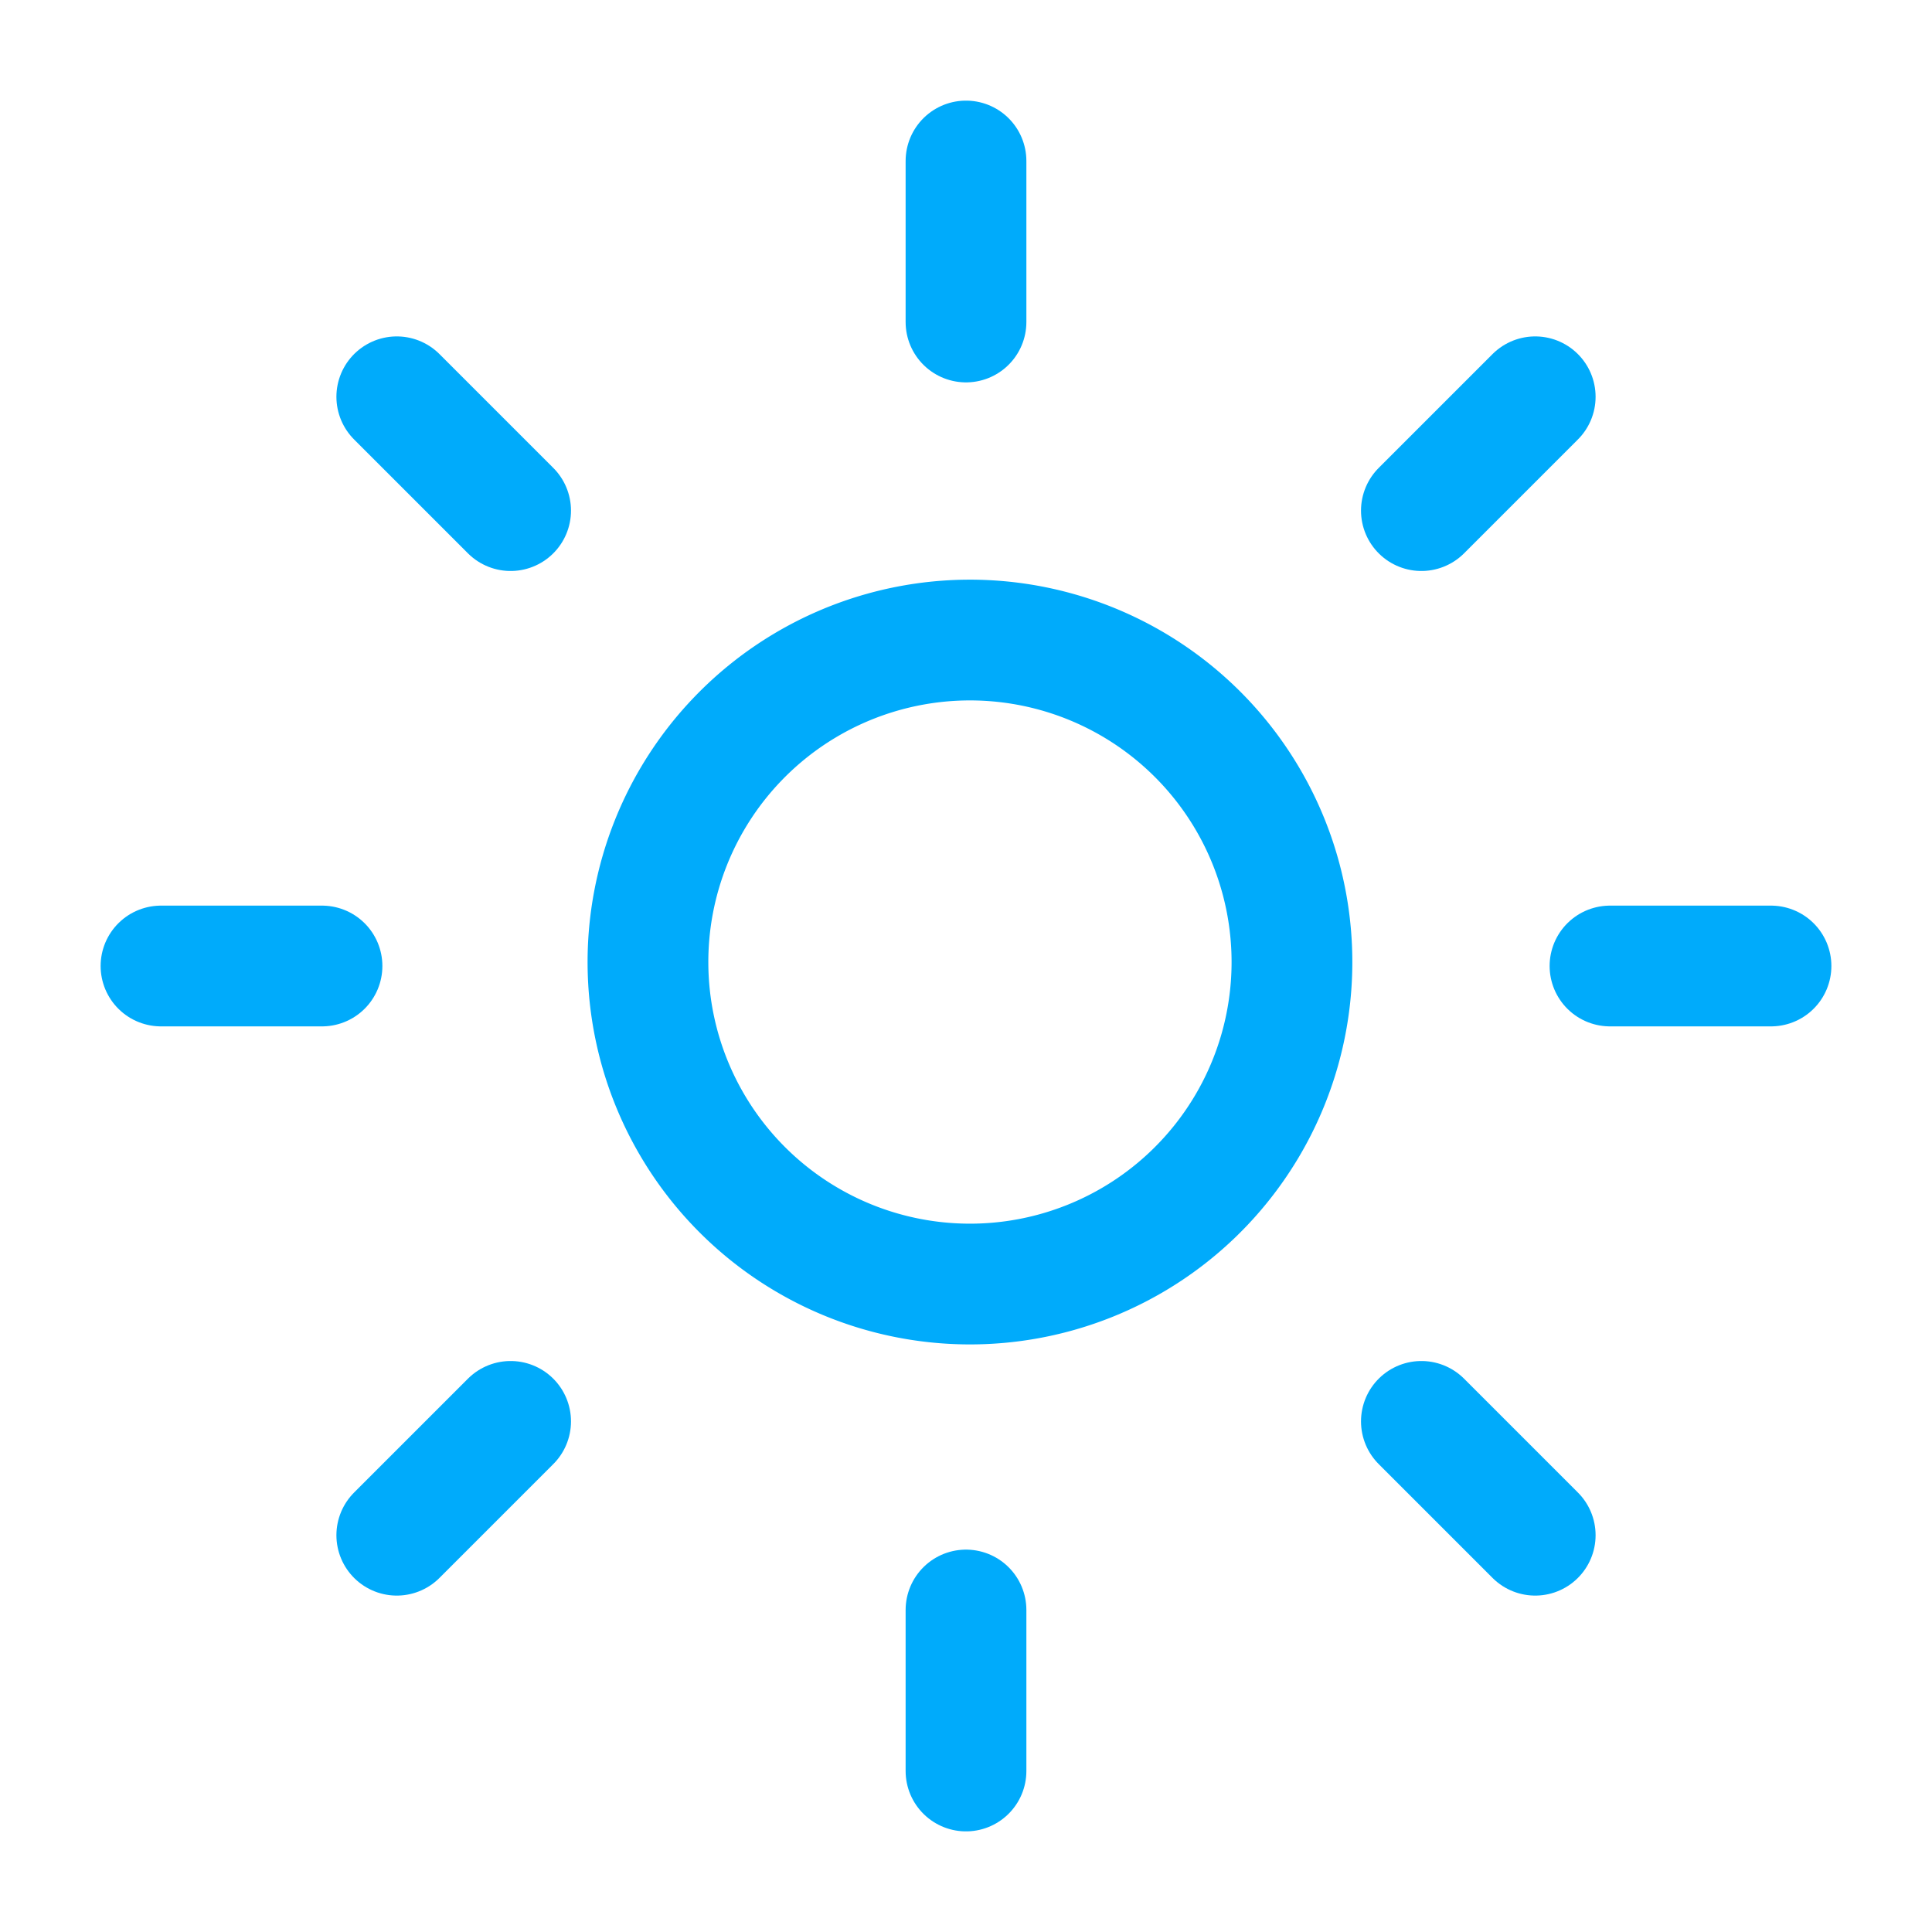 <svg xmlns="http://www.w3.org/2000/svg" class="dark" width="44" height="44" viewBox="0 0 24 24" stroke-width="1.5" stroke="#00abfb" fill="none" stroke-linecap="round" stroke-linejoin="round">
  <path stroke="none" d="M0 0h24v24H0z" fill="none"/>
  <path d="M14.828 14.828a4 4 0 1 0 -5.656 -5.656a4 4 0 0 0 5.656 5.656z" />
  <path d="M6.343 17.657l-1.414 1.414" />
  <path d="M6.343 6.343l-1.414 -1.414" />
  <path d="M17.657 6.343l1.414 -1.414" />
  <path d="M17.657 17.657l1.414 1.414" />
  <path d="M4 12h-2" />
  <path d="M12 4v-2" />
  <path d="M20 12h2" />
  <path d="M12 20v2" />
</svg>